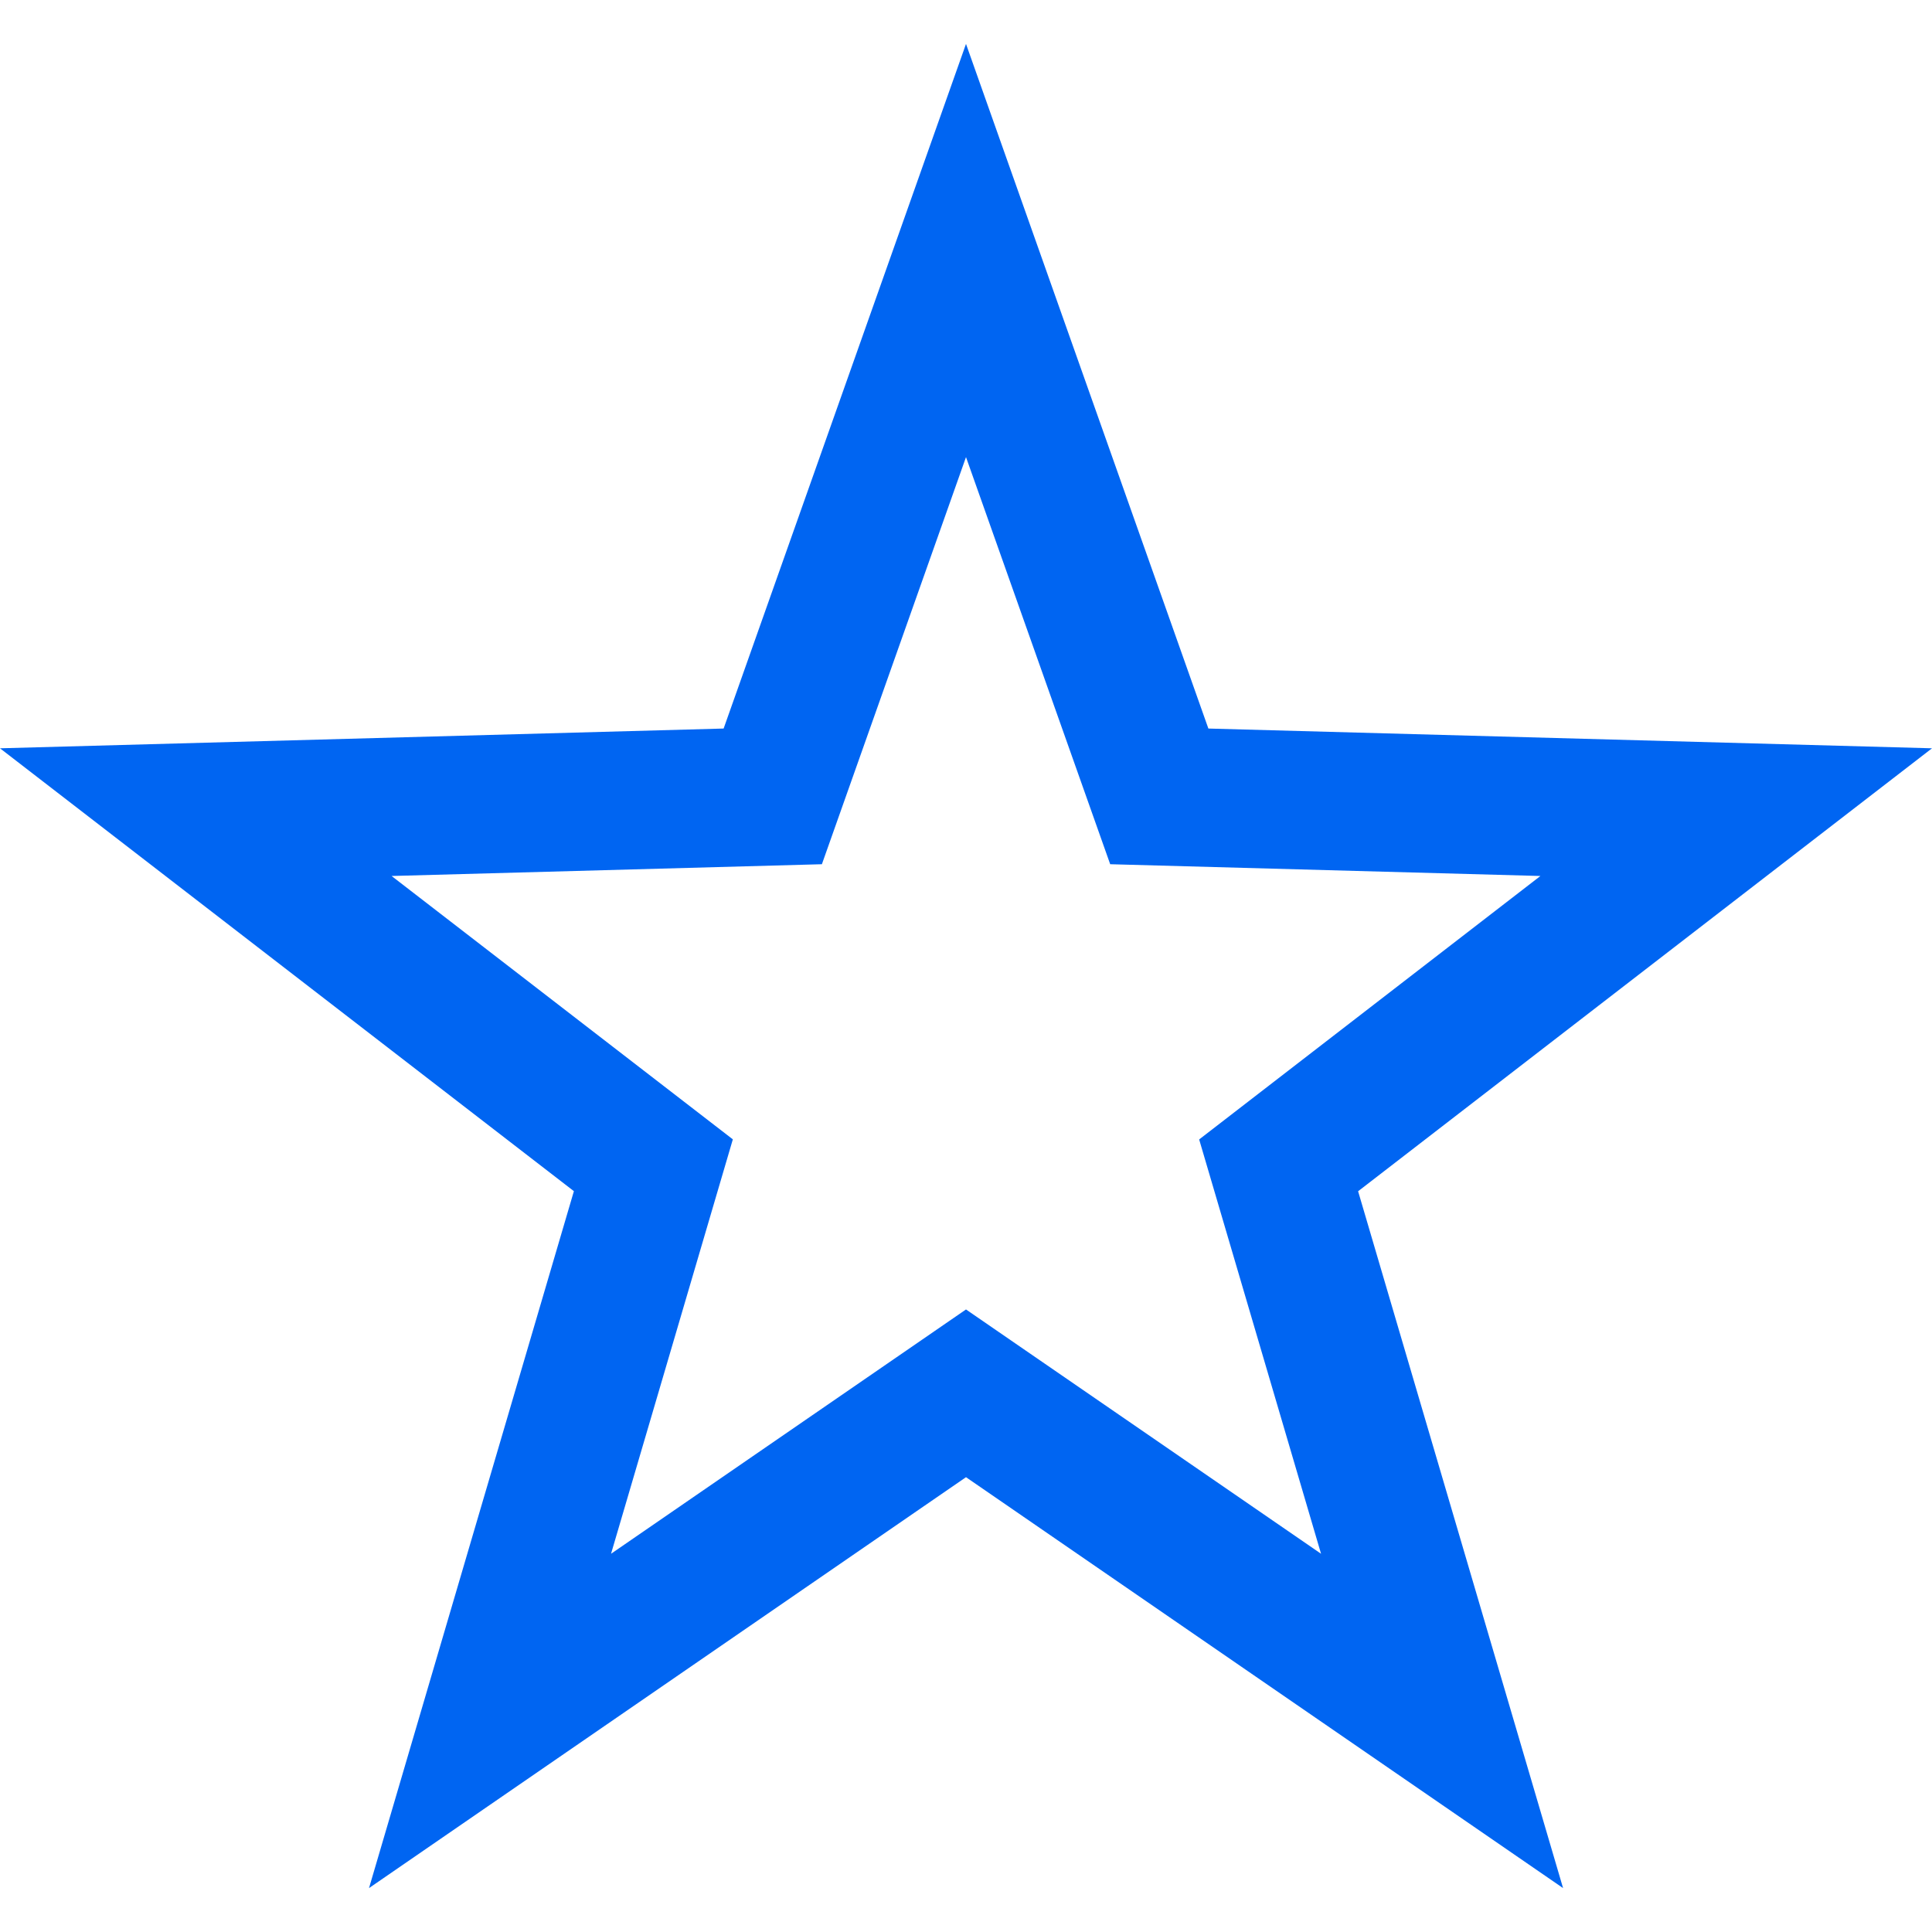 <svg width="22" height="22" viewBox="0 0 22 22" fill="none" xmlns="http://www.w3.org/2000/svg">
<path fill-rule="evenodd" clip-rule="evenodd" d="M13.76 8.296L22 8.521L15.465 13.565L17.799 21.5L11 16.821L4.202 21.5L6.535 13.564L0 8.521L8.24 8.296L11 0.5L13.76 8.296ZM12.642 9.841L11 5.205L9.359 9.841L4.459 9.975L8.345 12.974L6.958 17.693L11 14.911L15.043 17.693L13.655 12.975L17.541 9.975L12.642 9.841Z" fill="#0065F2"/>
</svg>
